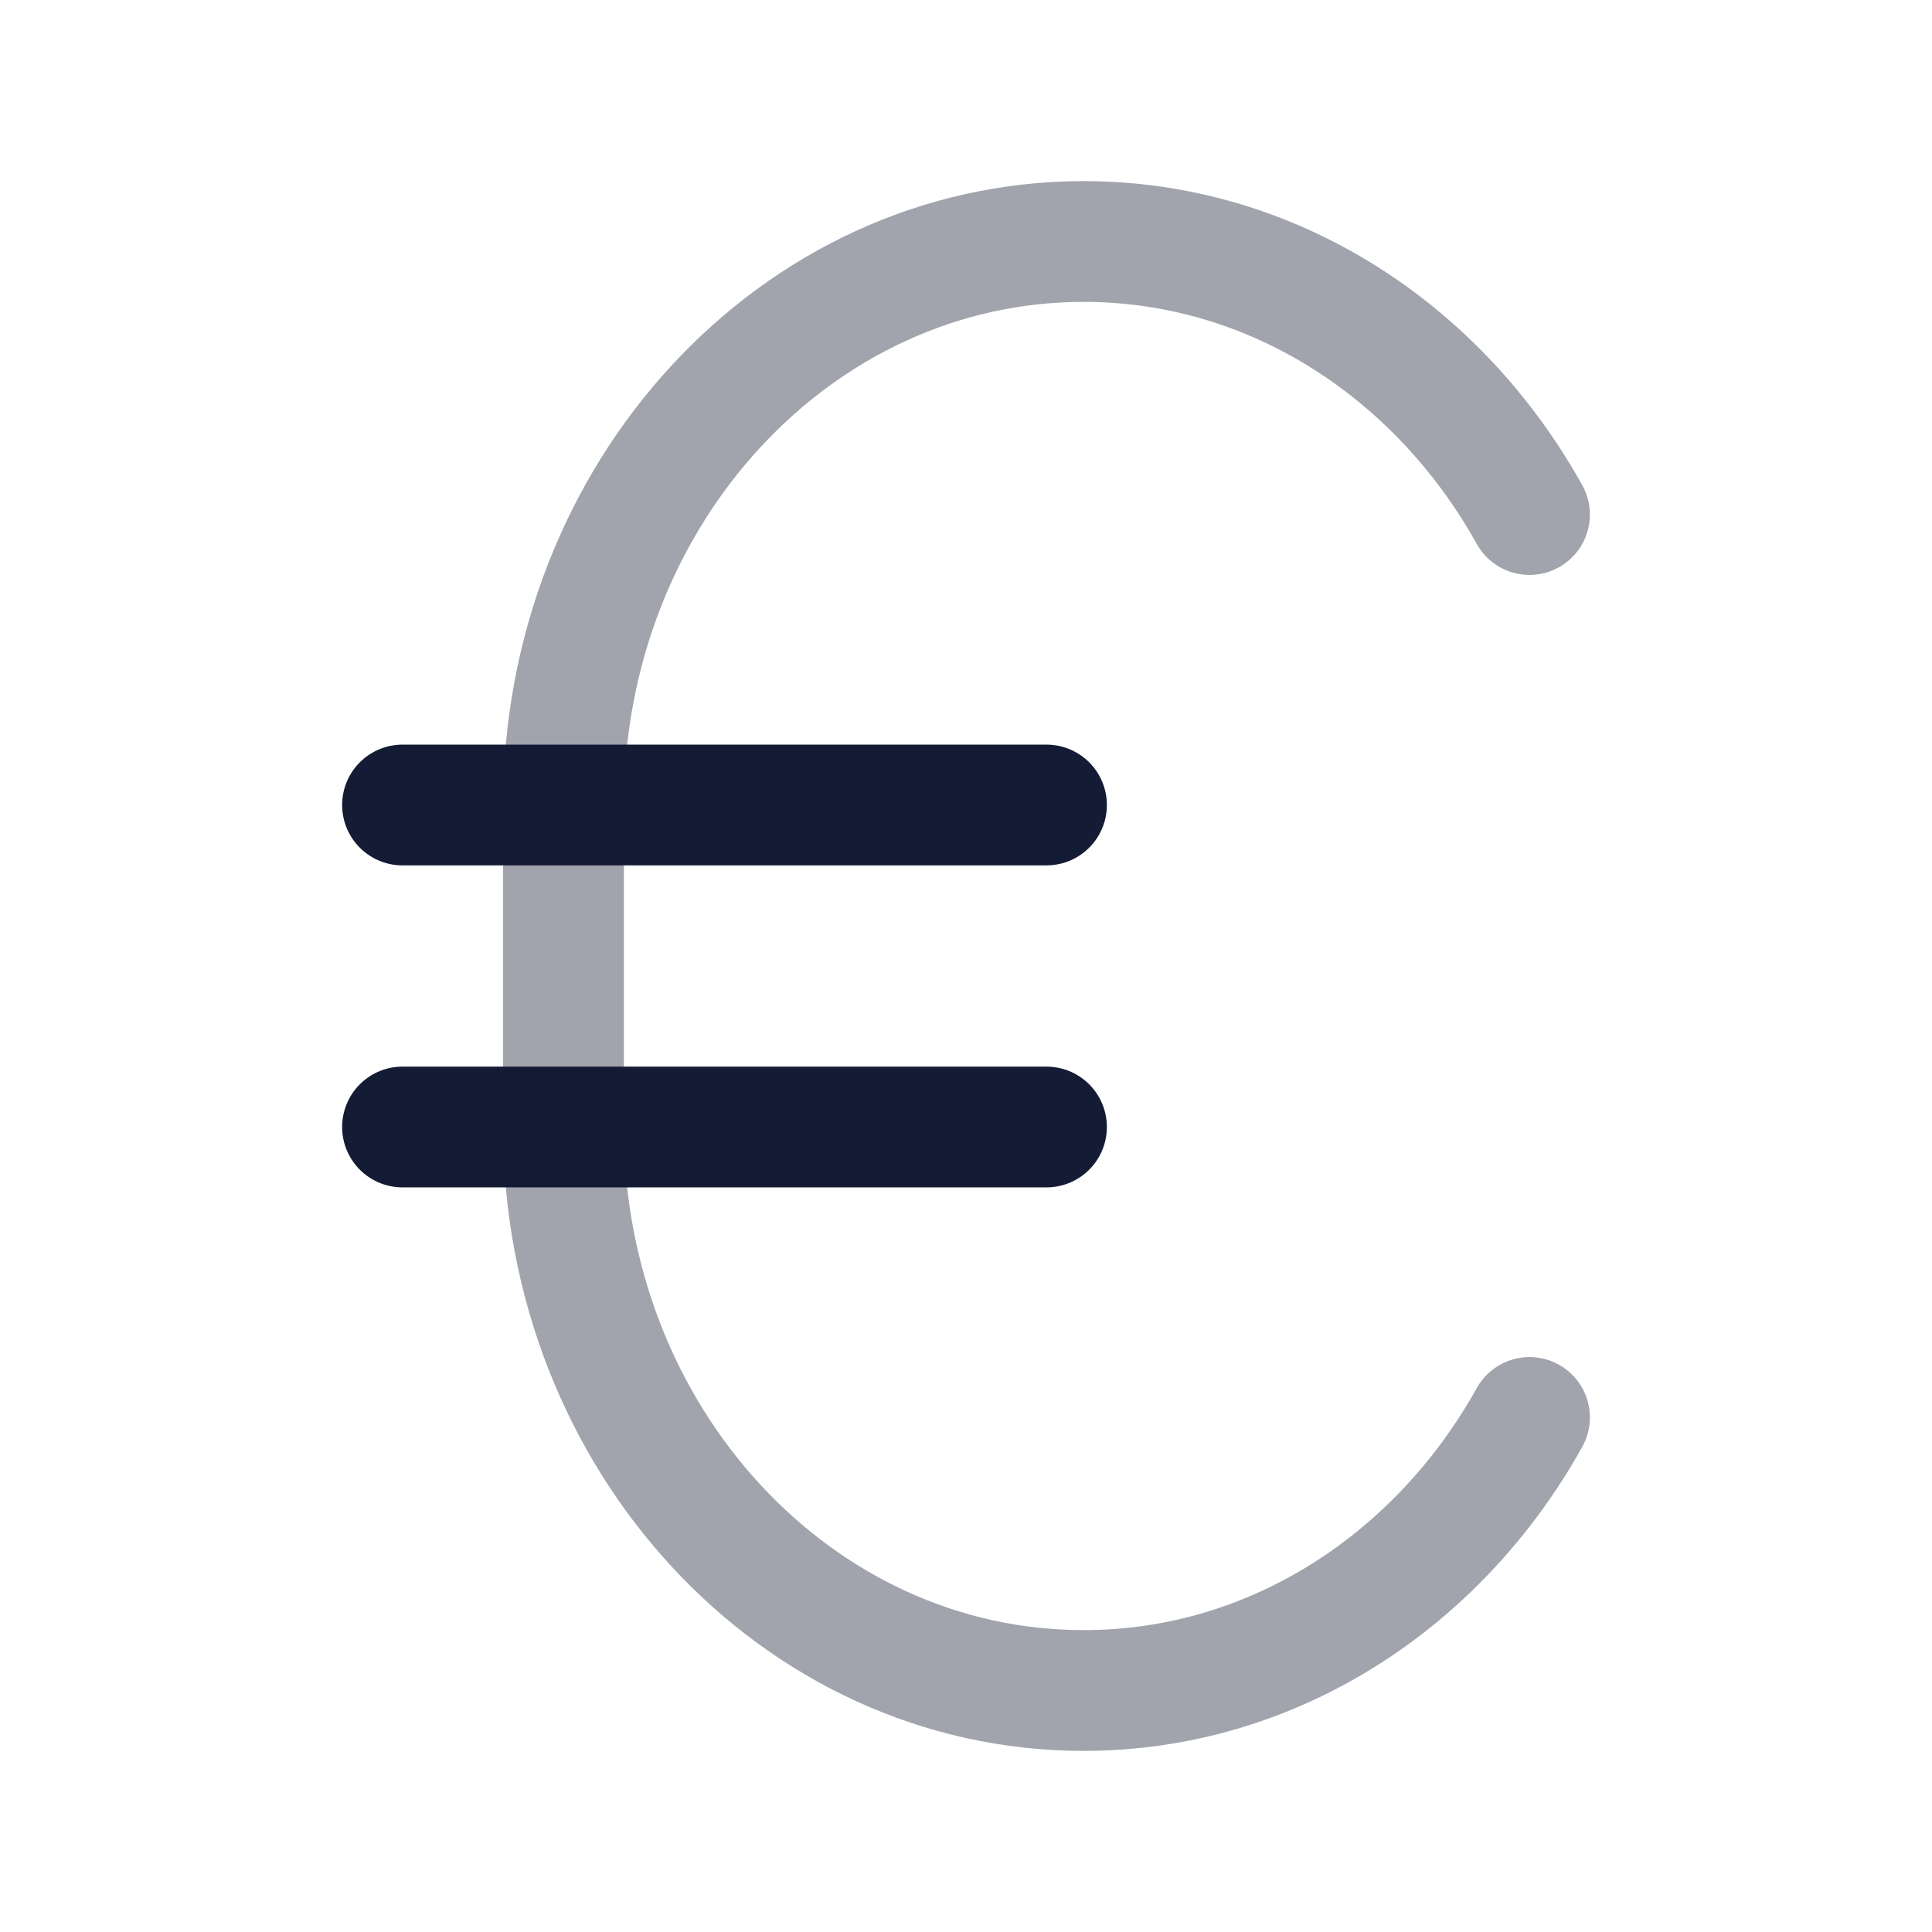 <svg width="24" height="24" viewBox="0 0 24 24" fill="none" xmlns="http://www.w3.org/2000/svg">
<path d="M5 10H13" stroke="#141B34" stroke-width="1.5" stroke-linecap="round" stroke-linejoin="round"/>
<path d="M5 14H13" stroke="#141B34" stroke-width="1.5" stroke-linecap="round" stroke-linejoin="round"/>
<path opacity="0.4" d="M19 17.608C17.869 19.64 15.812 21 13.461 21C9.893 21 7 17.866 7 14V10C7 6.134 9.893 3 13.461 3C15.812 3 17.869 4.36 19 6.392" stroke="#141B34" stroke-width="1.5" stroke-linecap="round"/>
</svg>
